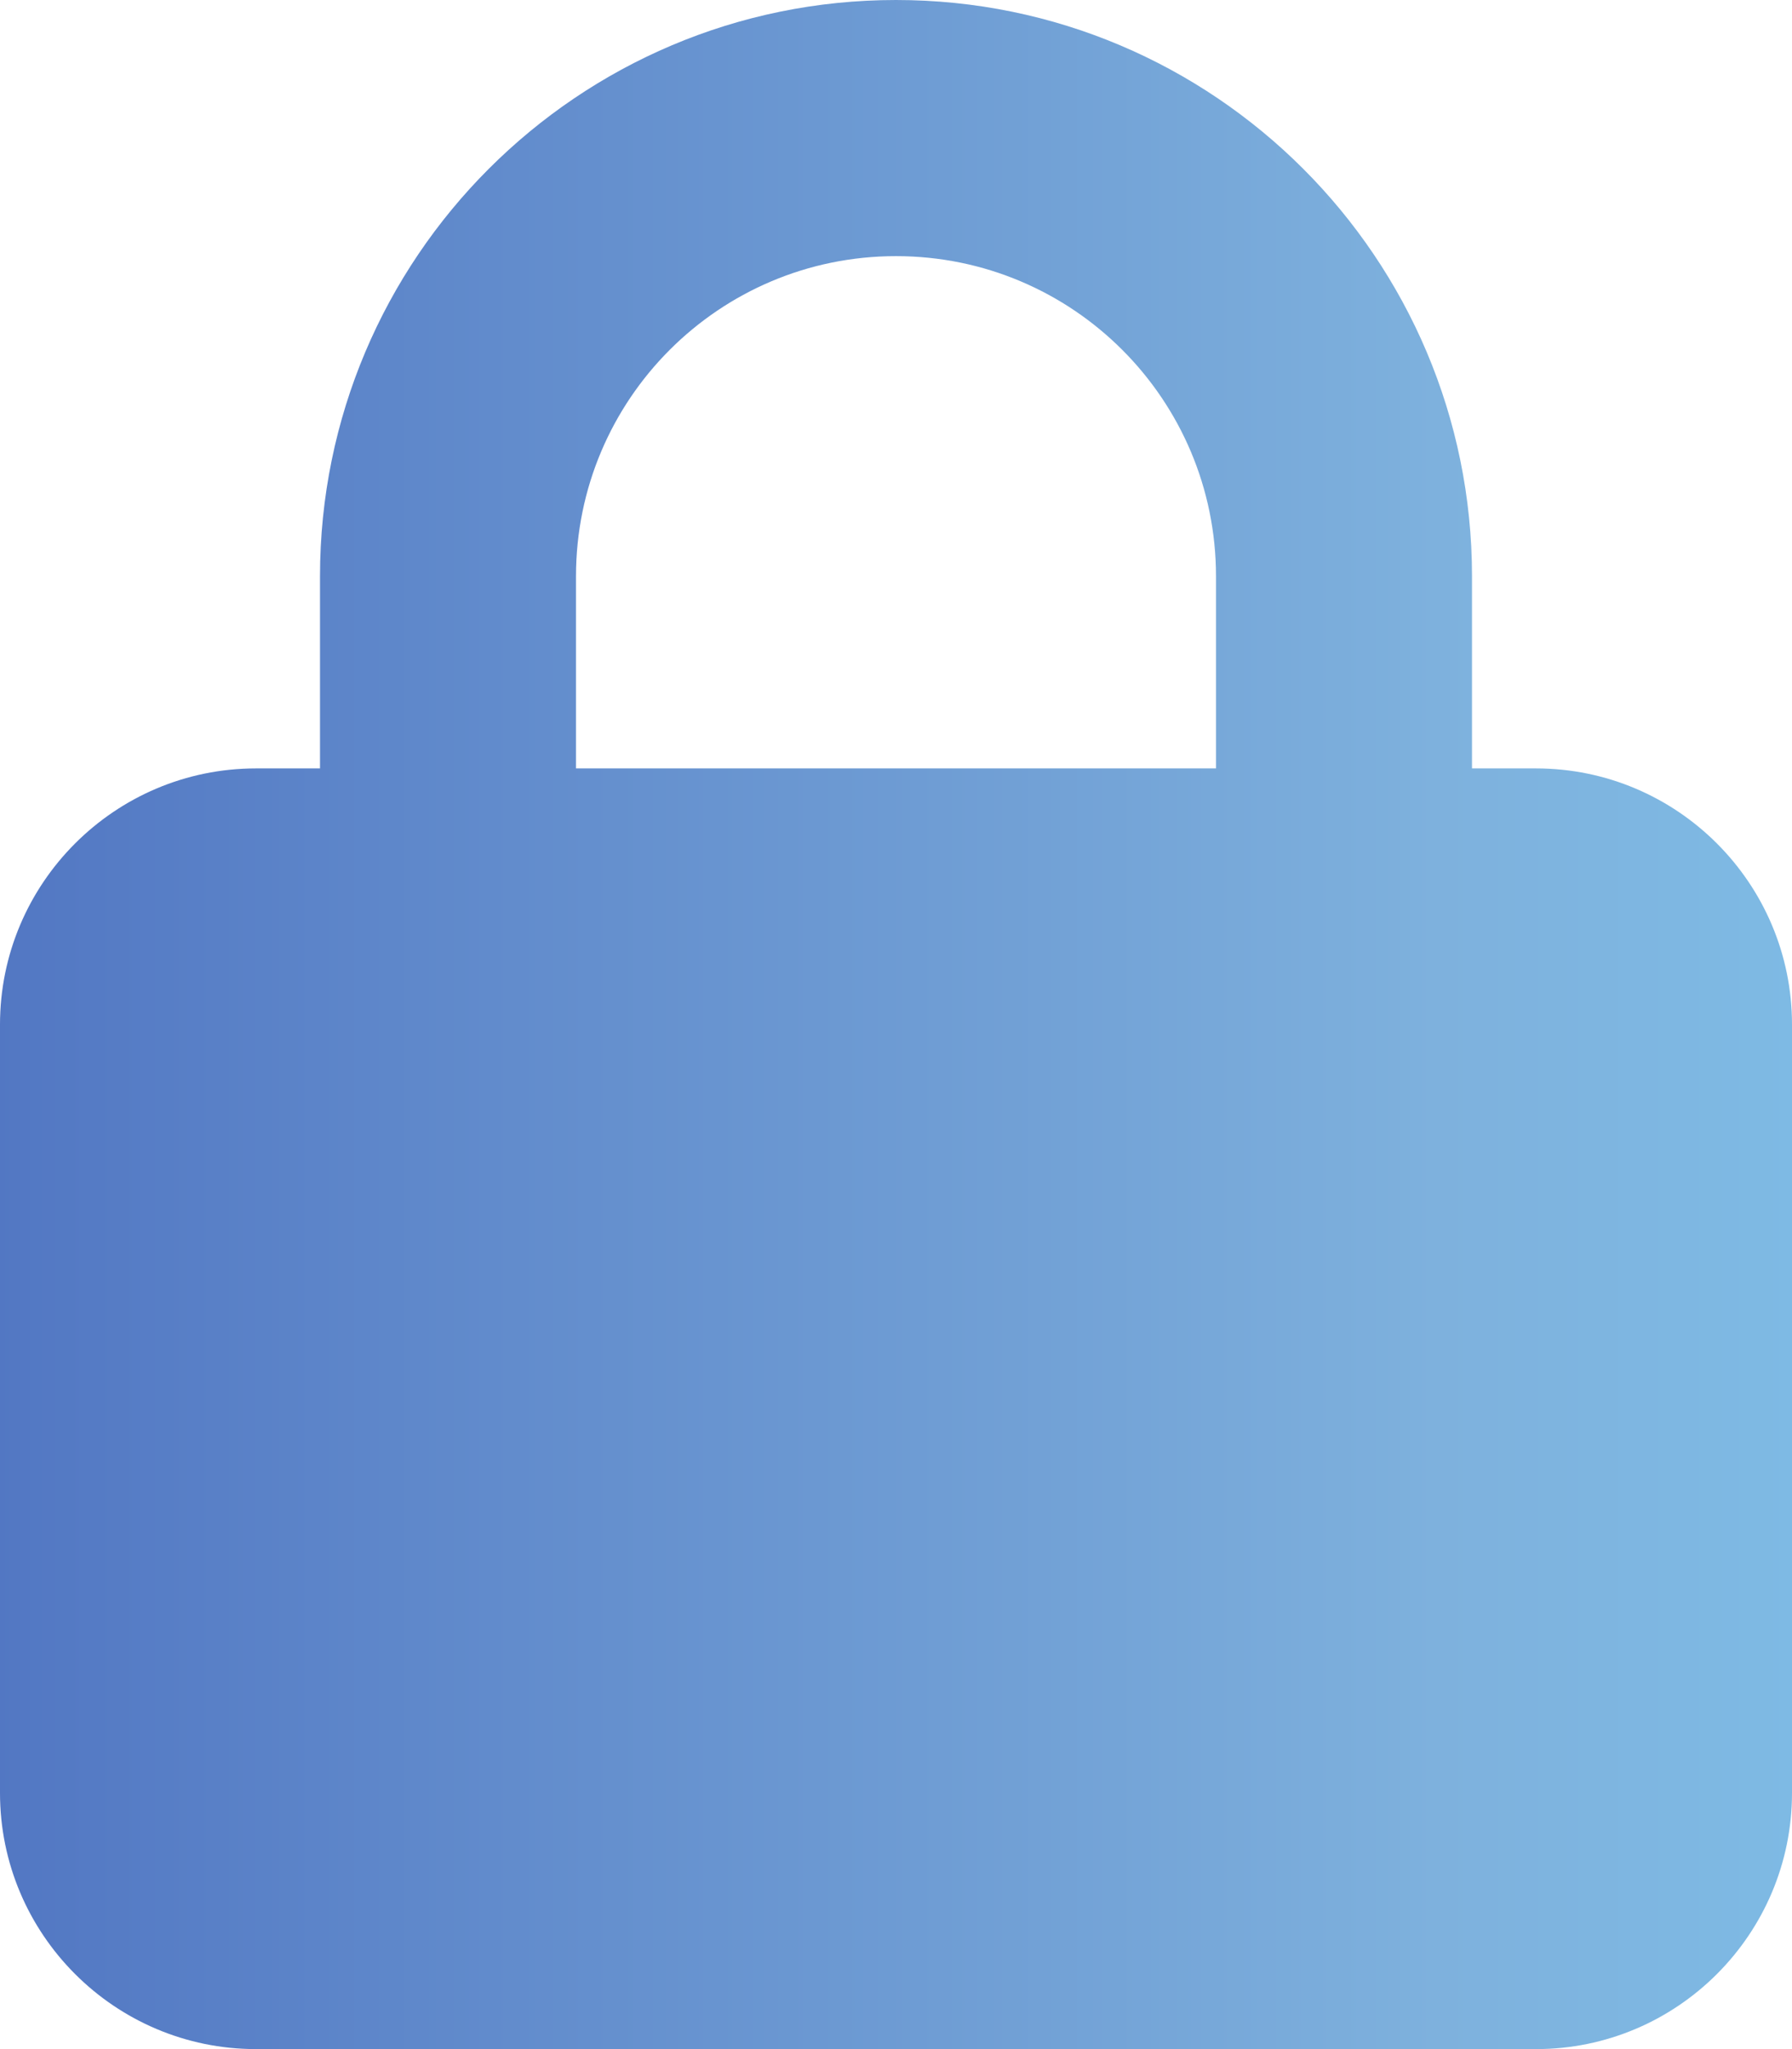 <svg xmlns="http://www.w3.org/2000/svg" viewBox="0 0 448 512">
  <defs>
    <linearGradient id="reboot-gradient">
      <stop offset="0" stop-color="#5277c3" stop-opacity="1"/>
      <stop offset="0.8" stop-color="#7eb1dd" stop-opacity="1"/>
      <stop offset="1" stop-color="#7ebae4" stop-opacity="1"/>
    </linearGradient>
  </defs>
  <path fill="url(#reboot-gradient)" d="M144 144l0 48 160 0 0-48c0-44.2-35.8-80-80-80s-80 35.8-80 80zM80 192l0-48C80 64.5 144.5 0 224 0s144 64.5 144 144l0 48 16 0c35.3 0 64 28.7 64 64l0 192c0 35.3-28.7 64-64 64L64 512c-35.3 0-64-28.7-64-64L0 256c0-35.3 28.7-64 64-64l16 0z"/>
</svg>
